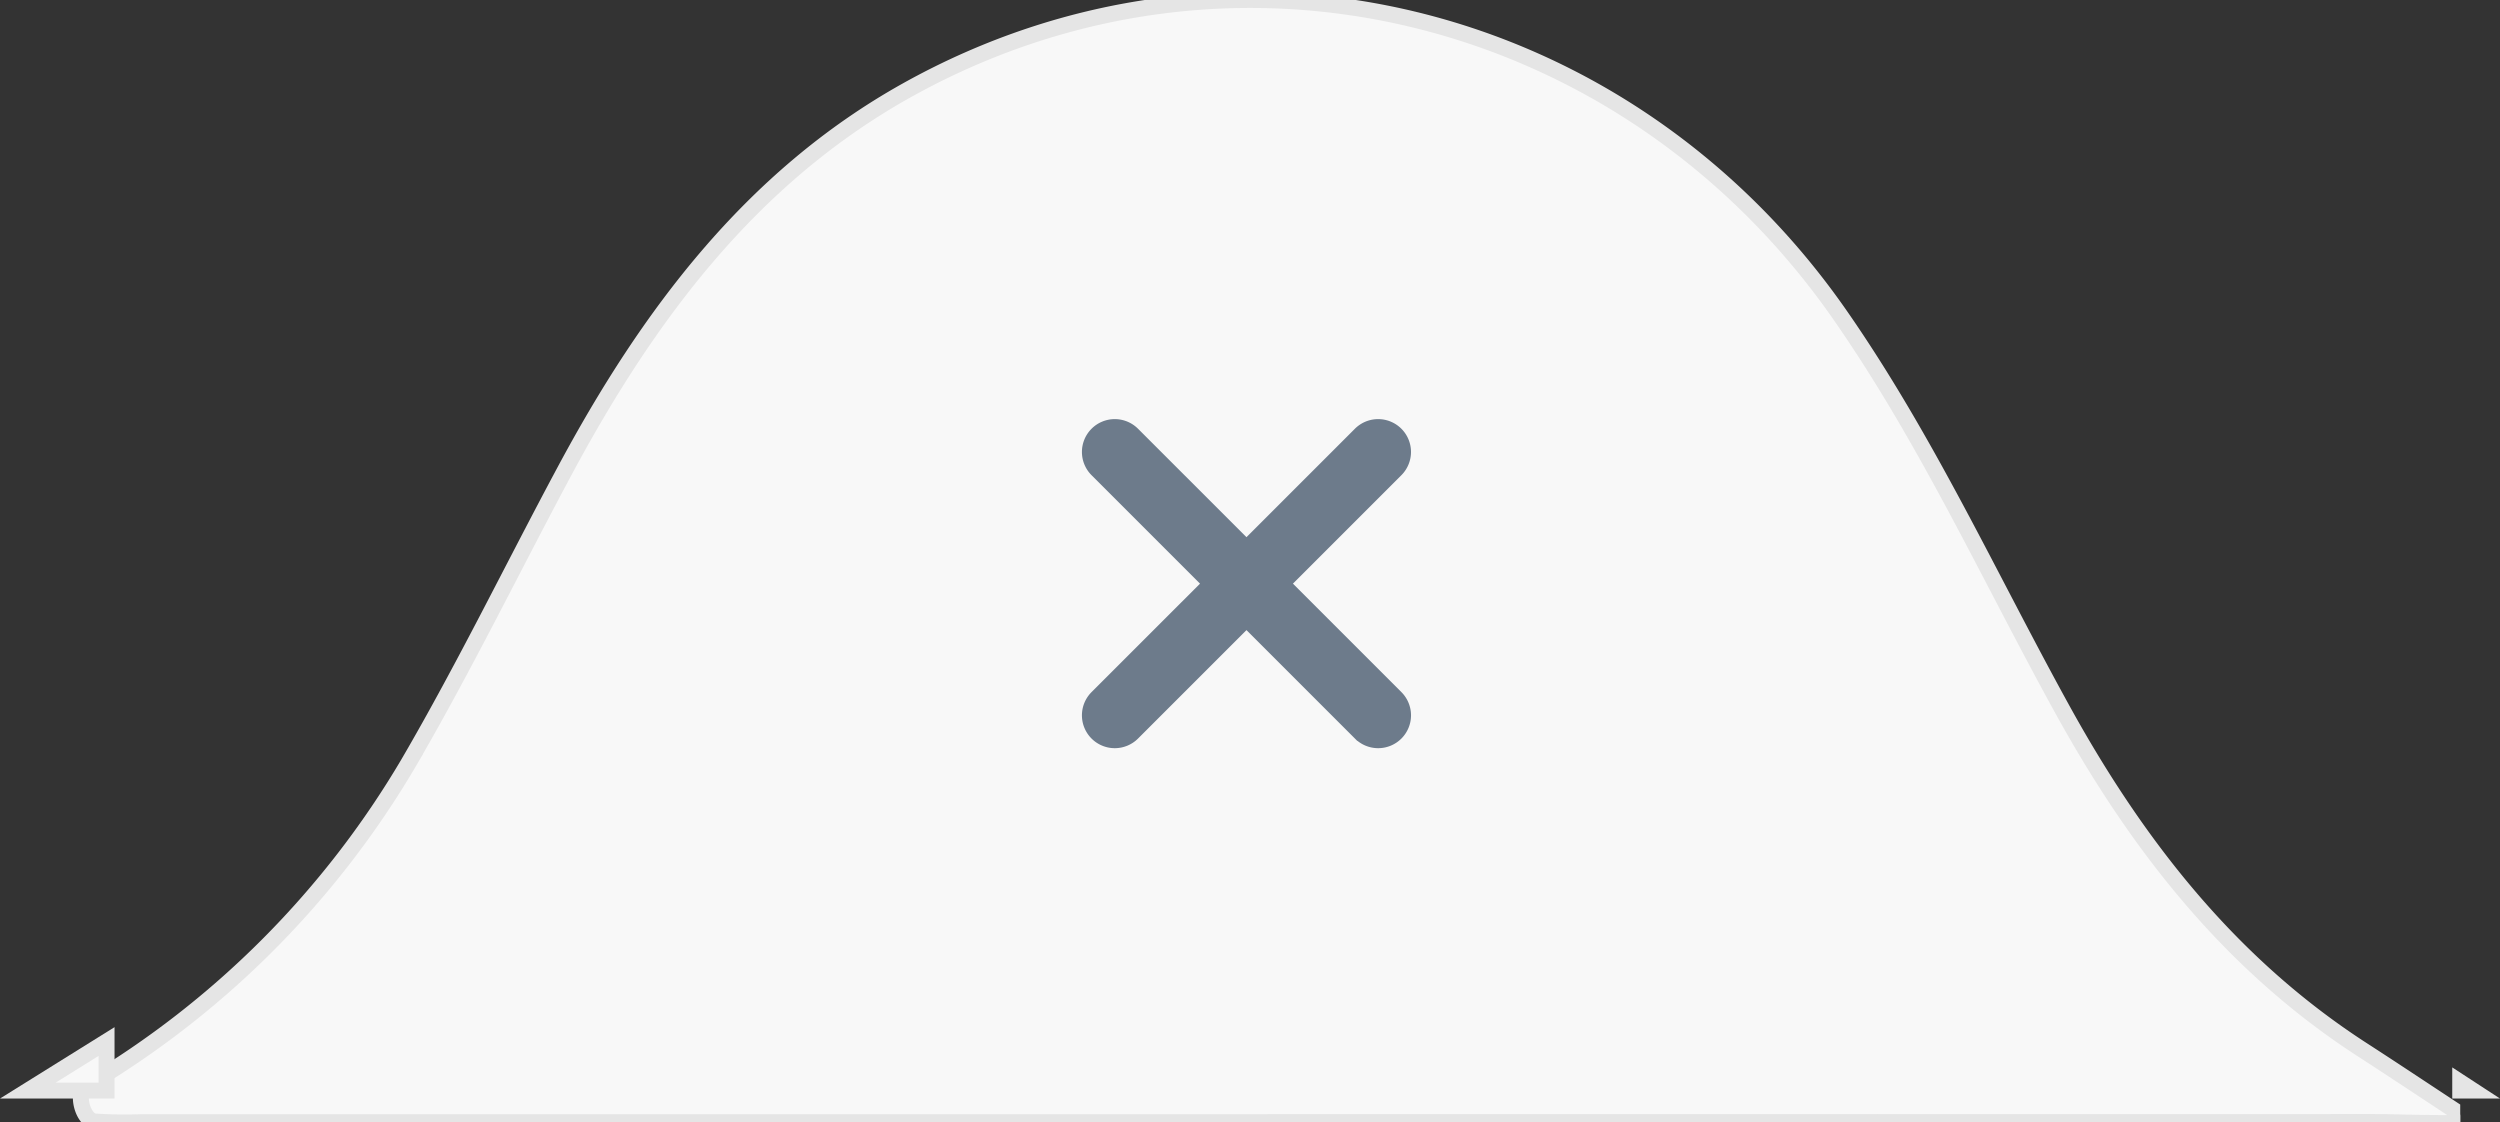 <svg xmlns="http://www.w3.org/2000/svg" xmlns:xlink="http://www.w3.org/1999/xlink" width="156.706" height="70.359" viewBox="0 0 156.706 70.359">
  <rect x="0" y="0" width="156.706" height="70.359" fill="#333333" stroke="none"/>
  <defs>
    <clipPath id="clip-path">
      <rect id="Rectangle_10331" data-name="Rectangle 10331" width="150.42" height="70.359" fill="#f8f8f8" stroke="#e5e5e5" stroke-width="1"/>
    </clipPath>
  </defs>
  <g id="Groupe_7619" data-name="Groupe 7619" transform="translate(-198.627 -524.433)">
    <g id="Groupe_7589" data-name="Groupe 7589" transform="translate(353.651 592.792) rotate(180)">
      <g id="Groupe_7573" data-name="Groupe 7573" transform="translate(0.811 -2)">
        <g id="Groupe_7572" data-name="Groupe 7572" clip-path="url(#clip-path)">
          <path id="Tracé_36229" data-name="Tracé 36229" d="M0,.564C2.35,2.11,4.218,3.357,6.106,4.576c8.274,5.342,14.113,12.8,18.813,21.317,4.575,8.293,8.5,16.919,13.957,24.76,13.362,19.215,38.18,25.441,58.53,14.064,9.757-5.456,16.218-14.145,21.416-23.841,3.257-6.077,6.271-12.273,9.748-18.244A57.384,57.384,0,0,1,148.841,2.3c.629-.384.2-2.118-.574-2.2a28.465,28.465,0,0,0-2.875-.044Q75.487.056,5.583.068C3.915.068,3.411,0,0,0" transform="translate(0 -0.039)" fill="#f8f8f8" stroke="#e5e5e5" stroke-width="1"/>
        </g>
      </g>
      <path id="Tracé_36230" data-name="Tracé 36230" d="M.811.529V0H0Z" transform="translate(0 0)" fill="#f8f8f8" stroke="#e5e5e5" stroke-width="1"/>
      <path id="Tracé_36231" data-name="Tracé 36231" d="M0,3.073V0H4.931Z" transform="translate(148.345 0)" fill="#f8f8f8" stroke="#e5e5e5" stroke-width="1"/>
    </g>
    <path id="fi-rr-cross-small" d="M24.877,6.164h0a1.559,1.559,0,0,0-2.205,0L15.52,13.315,8.369,6.164a1.559,1.559,0,0,0-2.205,0h0a1.559,1.559,0,0,0,0,2.205l7.152,7.152L6.164,22.672a1.559,1.559,0,0,0,0,2.205h0a1.559,1.559,0,0,0,2.205,0l7.152-7.152,7.152,7.152a1.559,1.559,0,0,0,2.205,0h0a1.559,1.559,0,0,0,0-2.205L17.726,15.52l7.152-7.152A1.559,1.559,0,0,0,24.877,6.164Z" transform="translate(261.238 545.497)" fill="#6d7b8b" stroke="#6d7b8b" stroke-width="1"/>
  </g>
</svg>
